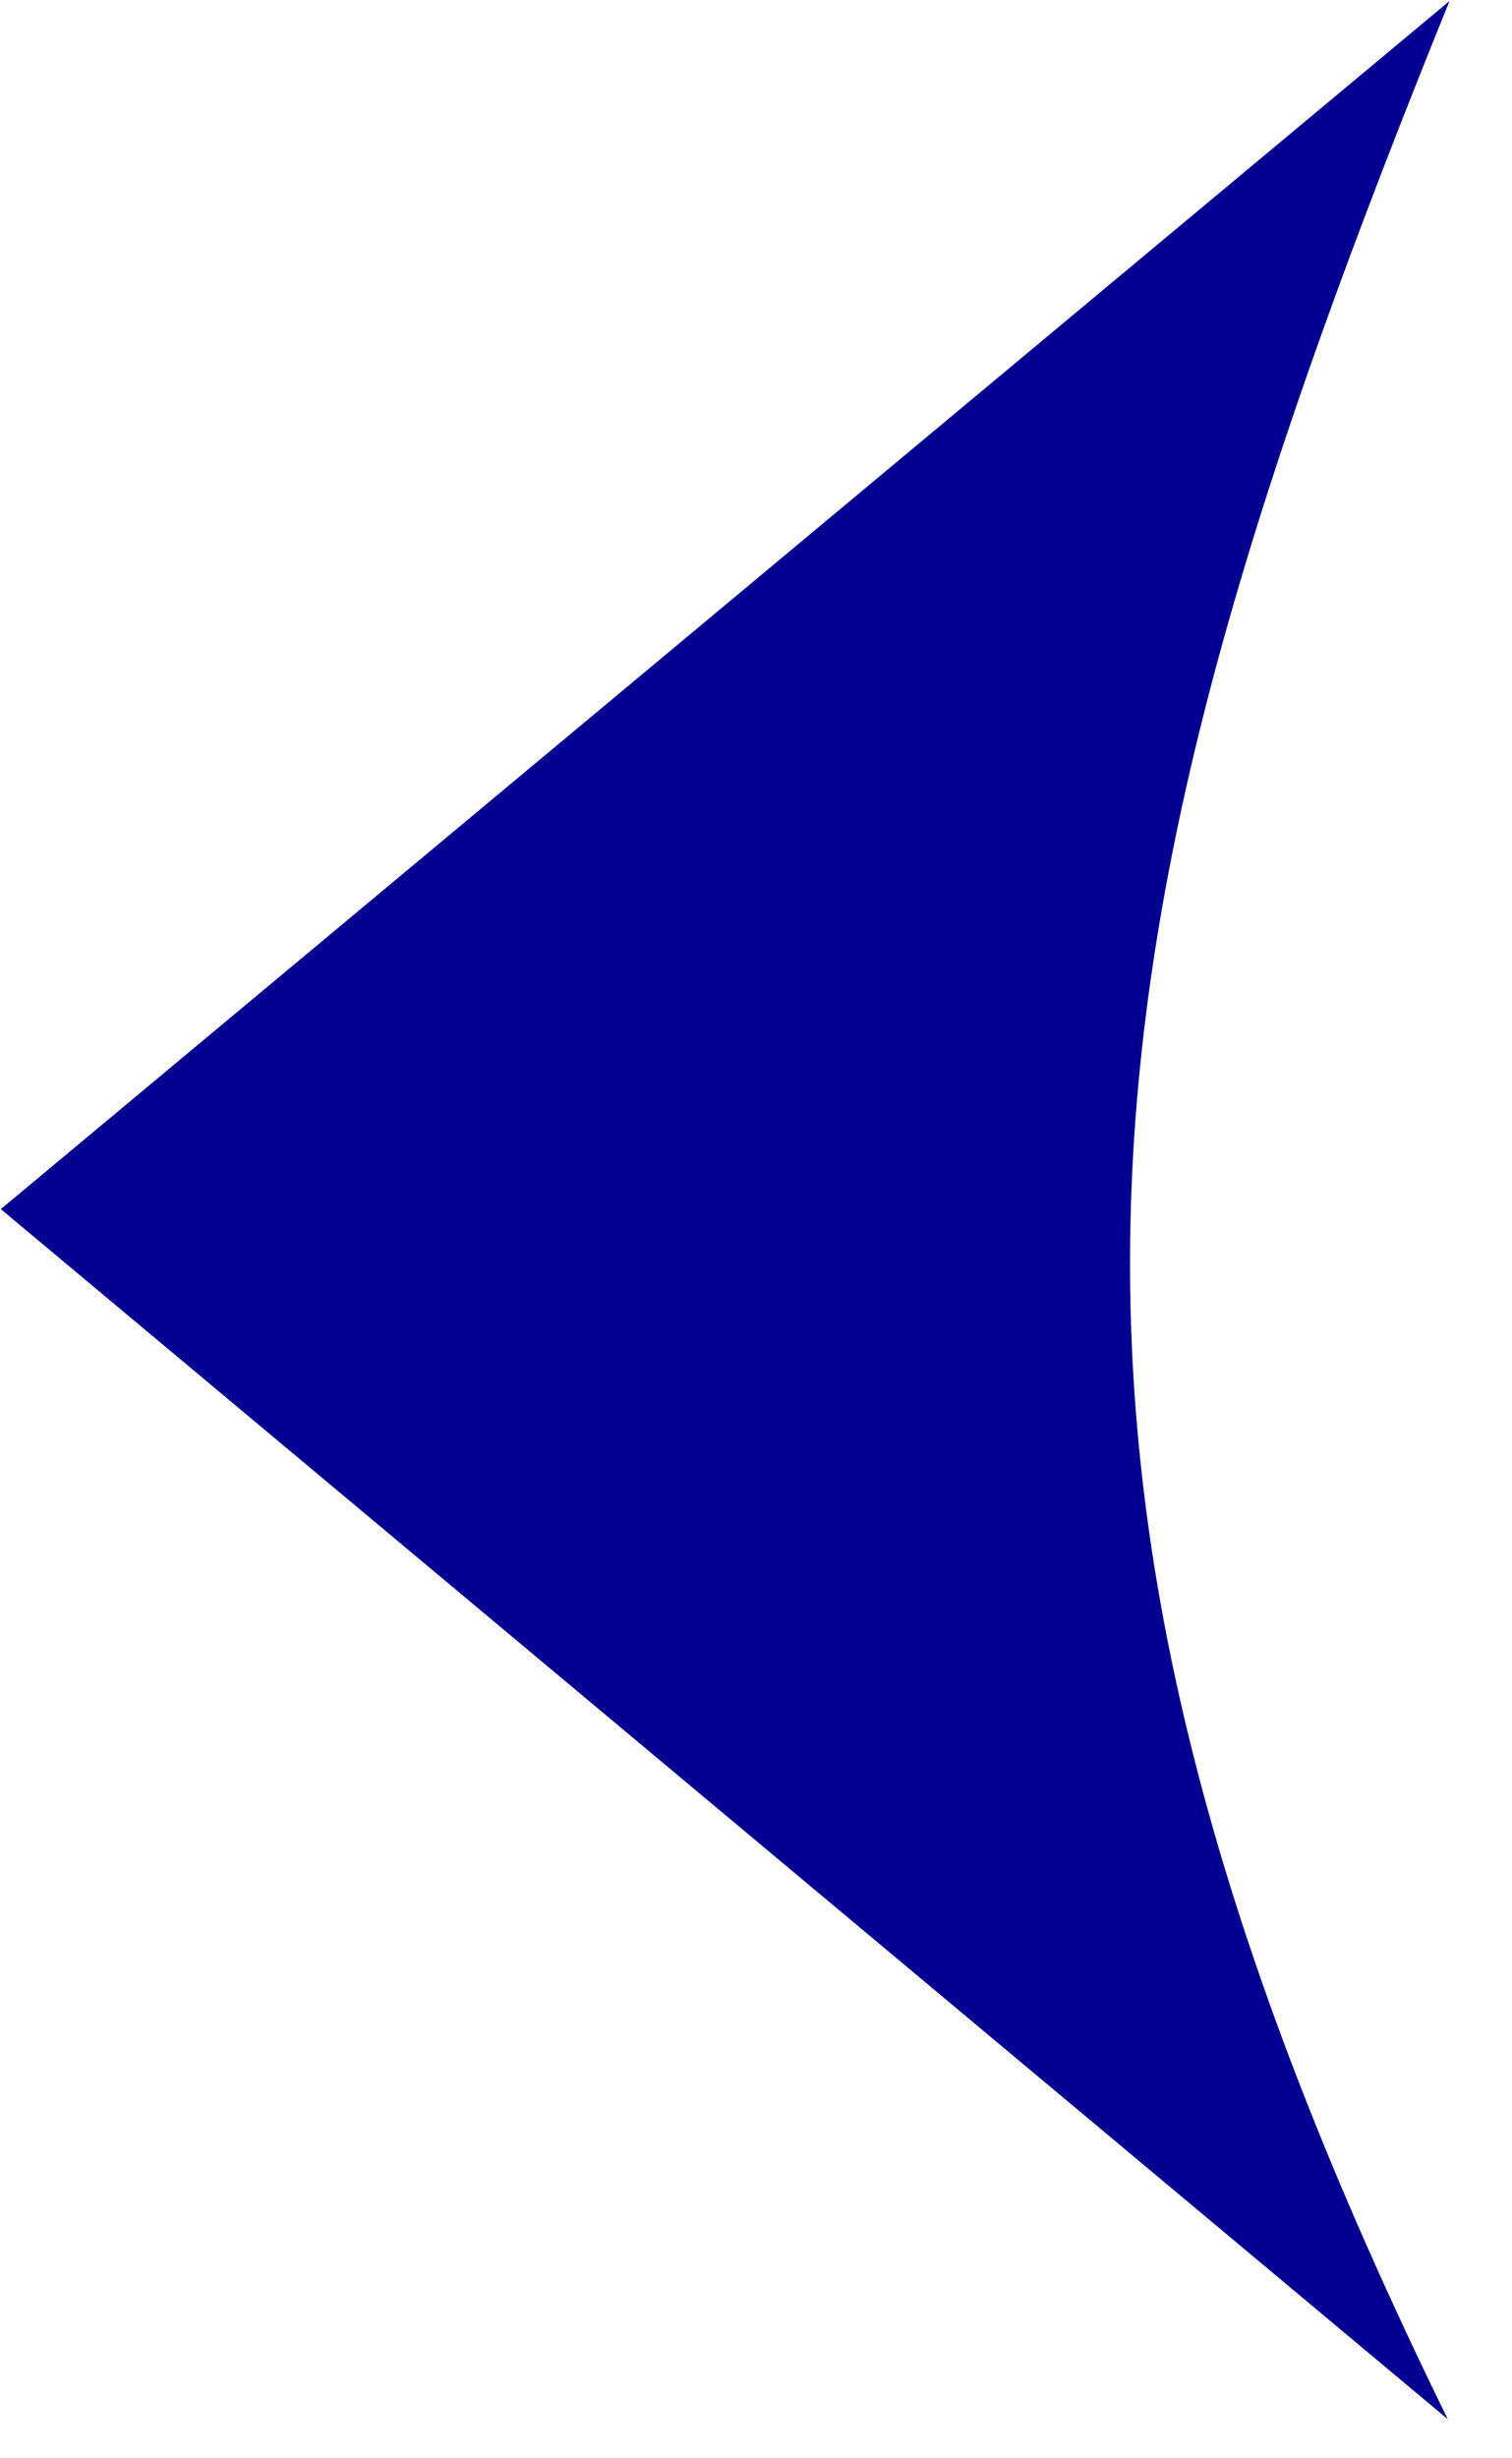 <svg width="24" height="39" viewBox="0 0 24 39" fill="none" xmlns="http://www.w3.org/2000/svg">
<path d="M0.013 19.182L23.008 0.016C16.976 14.896 15.565 23.273 22.981 38.38L0.013 19.182Z" fill="#030091"/>
</svg>

